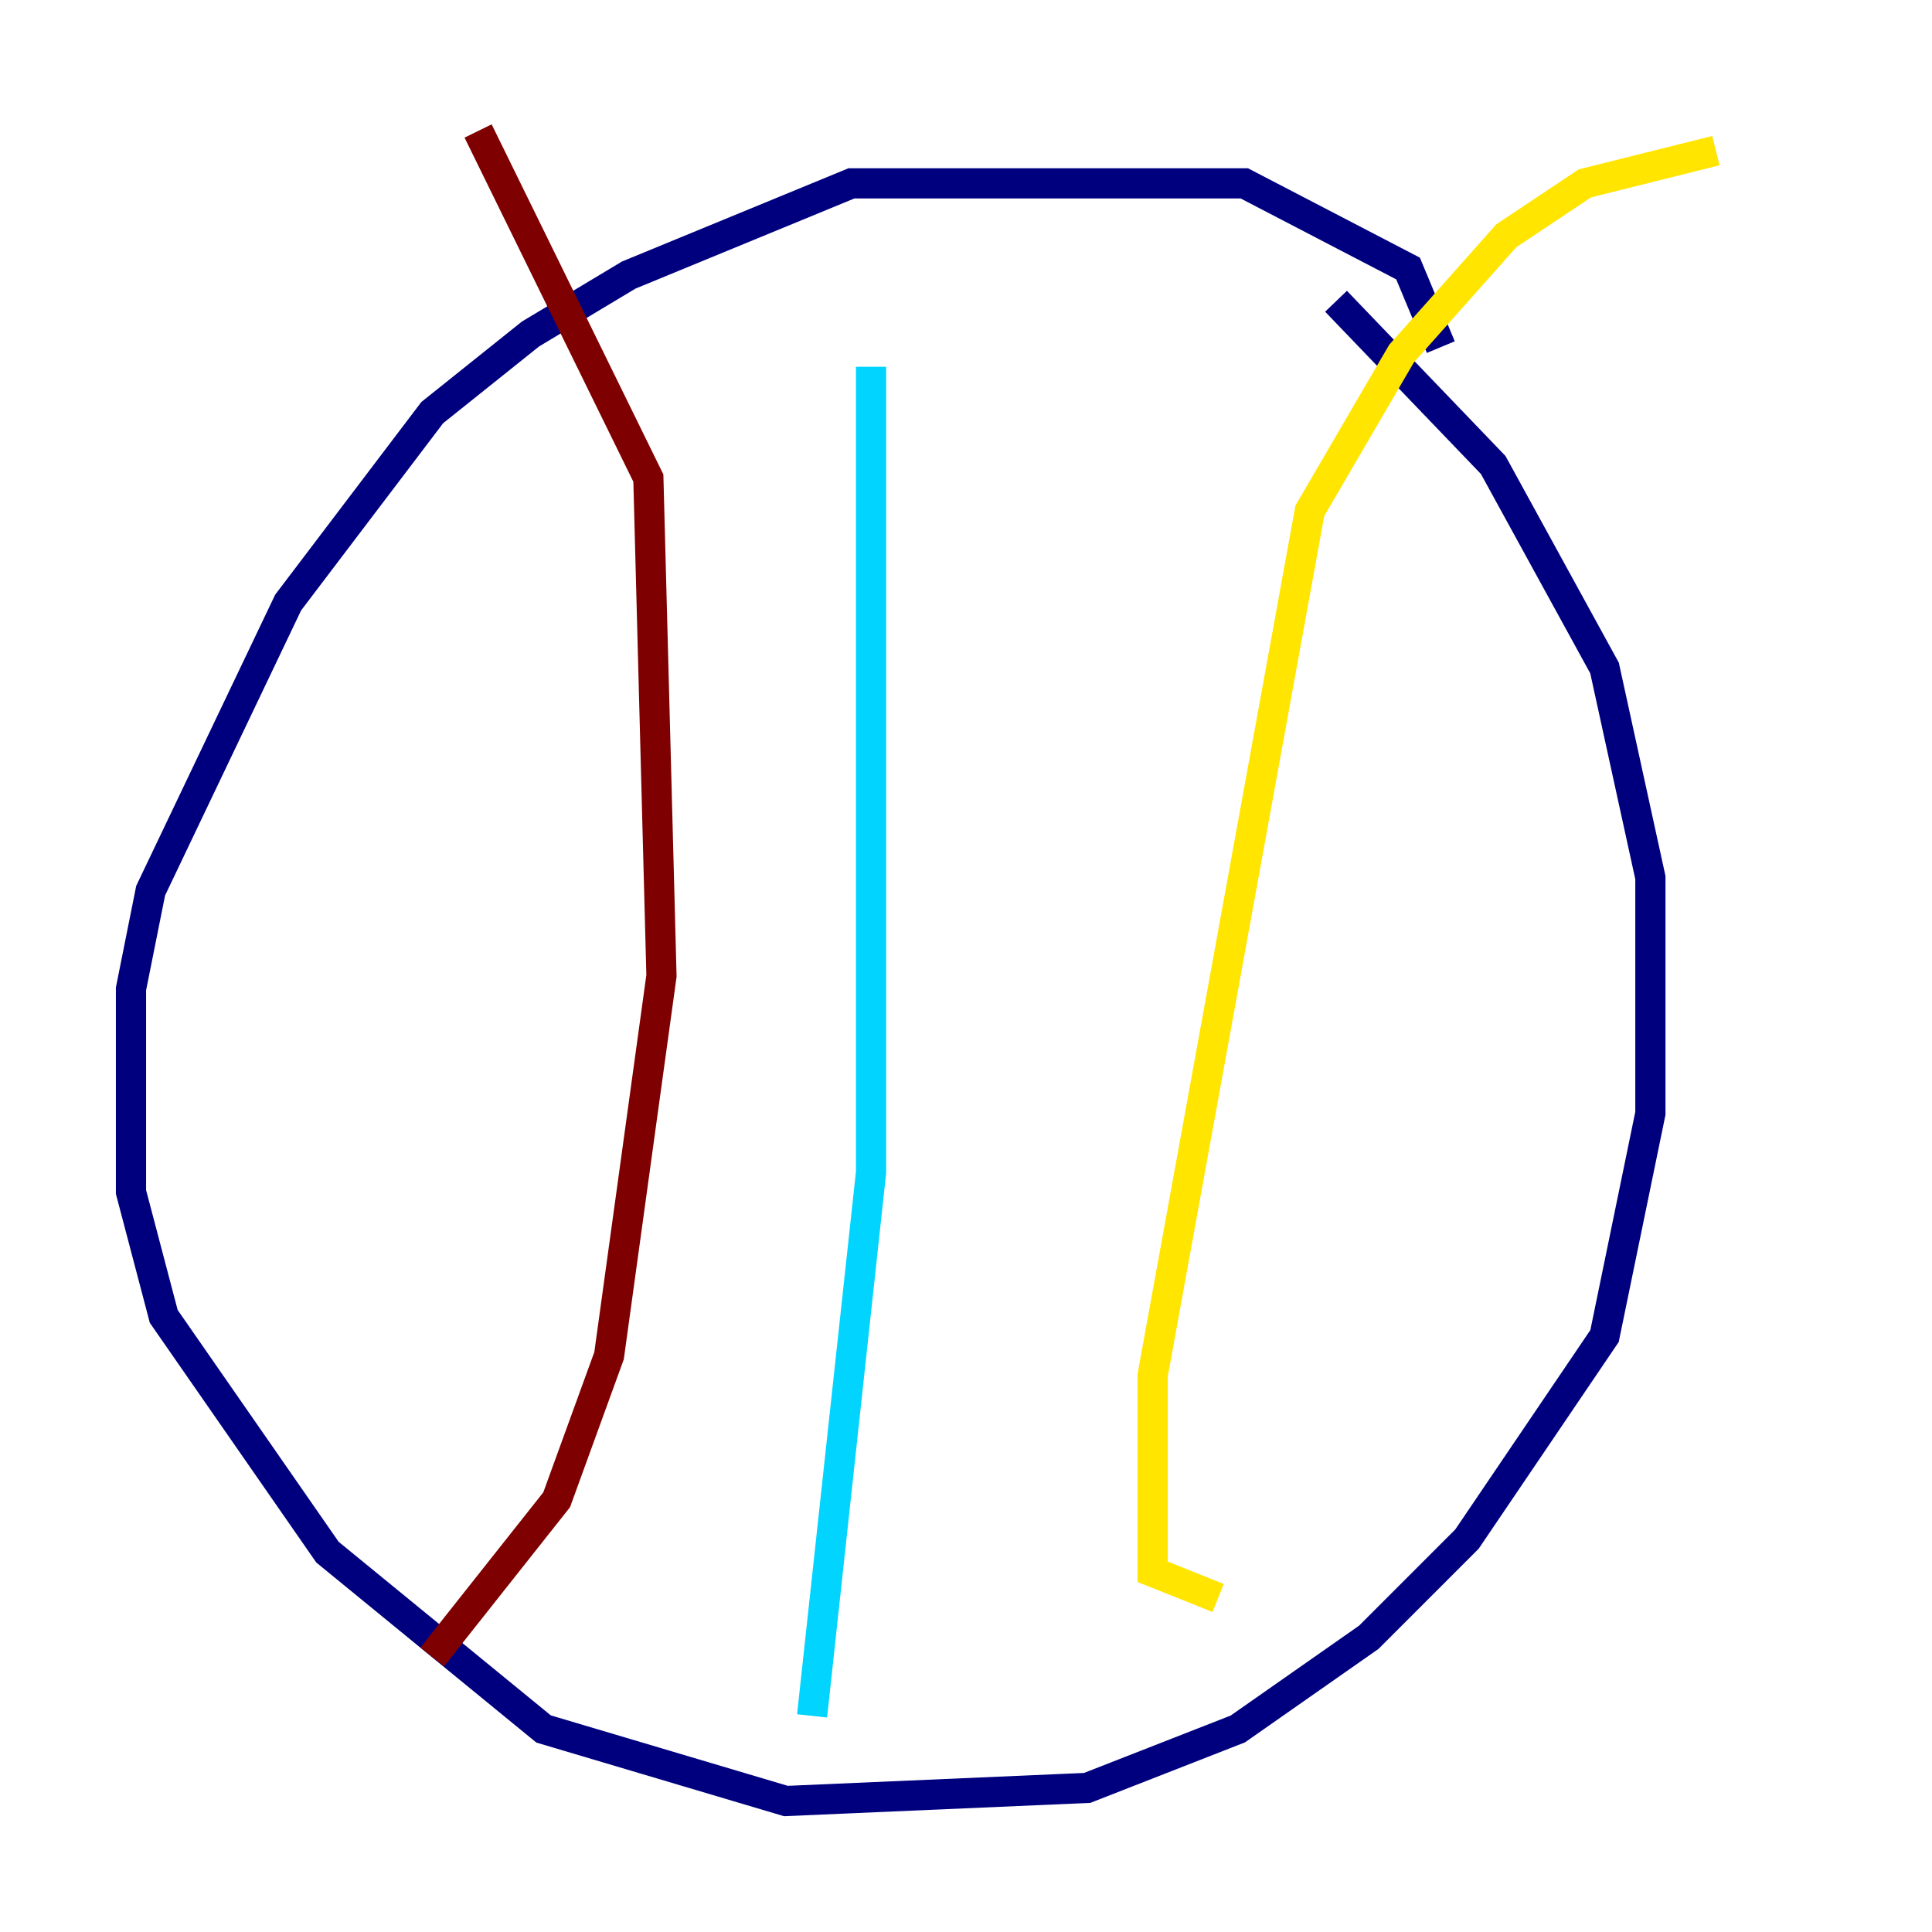 <?xml version="1.0" encoding="utf-8" ?>
<svg baseProfile="tiny" height="128" version="1.2" viewBox="0,0,128,128" width="128" xmlns="http://www.w3.org/2000/svg" xmlns:ev="http://www.w3.org/2001/xml-events" xmlns:xlink="http://www.w3.org/1999/xlink"><defs /><polyline fill="none" points="95.458,22.997 93.288,17.79 82.441,12.149 56.407,12.149 41.654,18.224 35.146,22.129 28.637,27.336 19.091,39.919 9.98,59.01 8.678,65.519 8.678,78.969 10.848,87.214 21.695,102.834 36.014,114.549 52.068,119.322 72.027,118.454 82.007,114.549 90.685,108.475 97.193,101.966 106.305,88.515 109.342,73.763 109.342,58.142 106.305,44.258 98.929,30.807 88.515,19.959" stroke="#00007f" stroke-width="2" /><polyline fill="none" points="57.709,24.298 57.709,77.668 53.803,113.681" stroke="#00d4ff" stroke-width="2" /><polyline fill="none" points="80.705,105.871 76.366,104.136 76.366,91.119 86.78,33.844 92.854,23.43 99.797,15.62 105.003,12.149 113.681,9.98" stroke="#ffe500" stroke-width="2" /><polyline fill="none" points="28.637,109.776 36.881,99.363 40.352,89.817 43.824,64.651 42.956,31.675 31.675,8.678" stroke="#7f0000" stroke-width="2" /></svg>